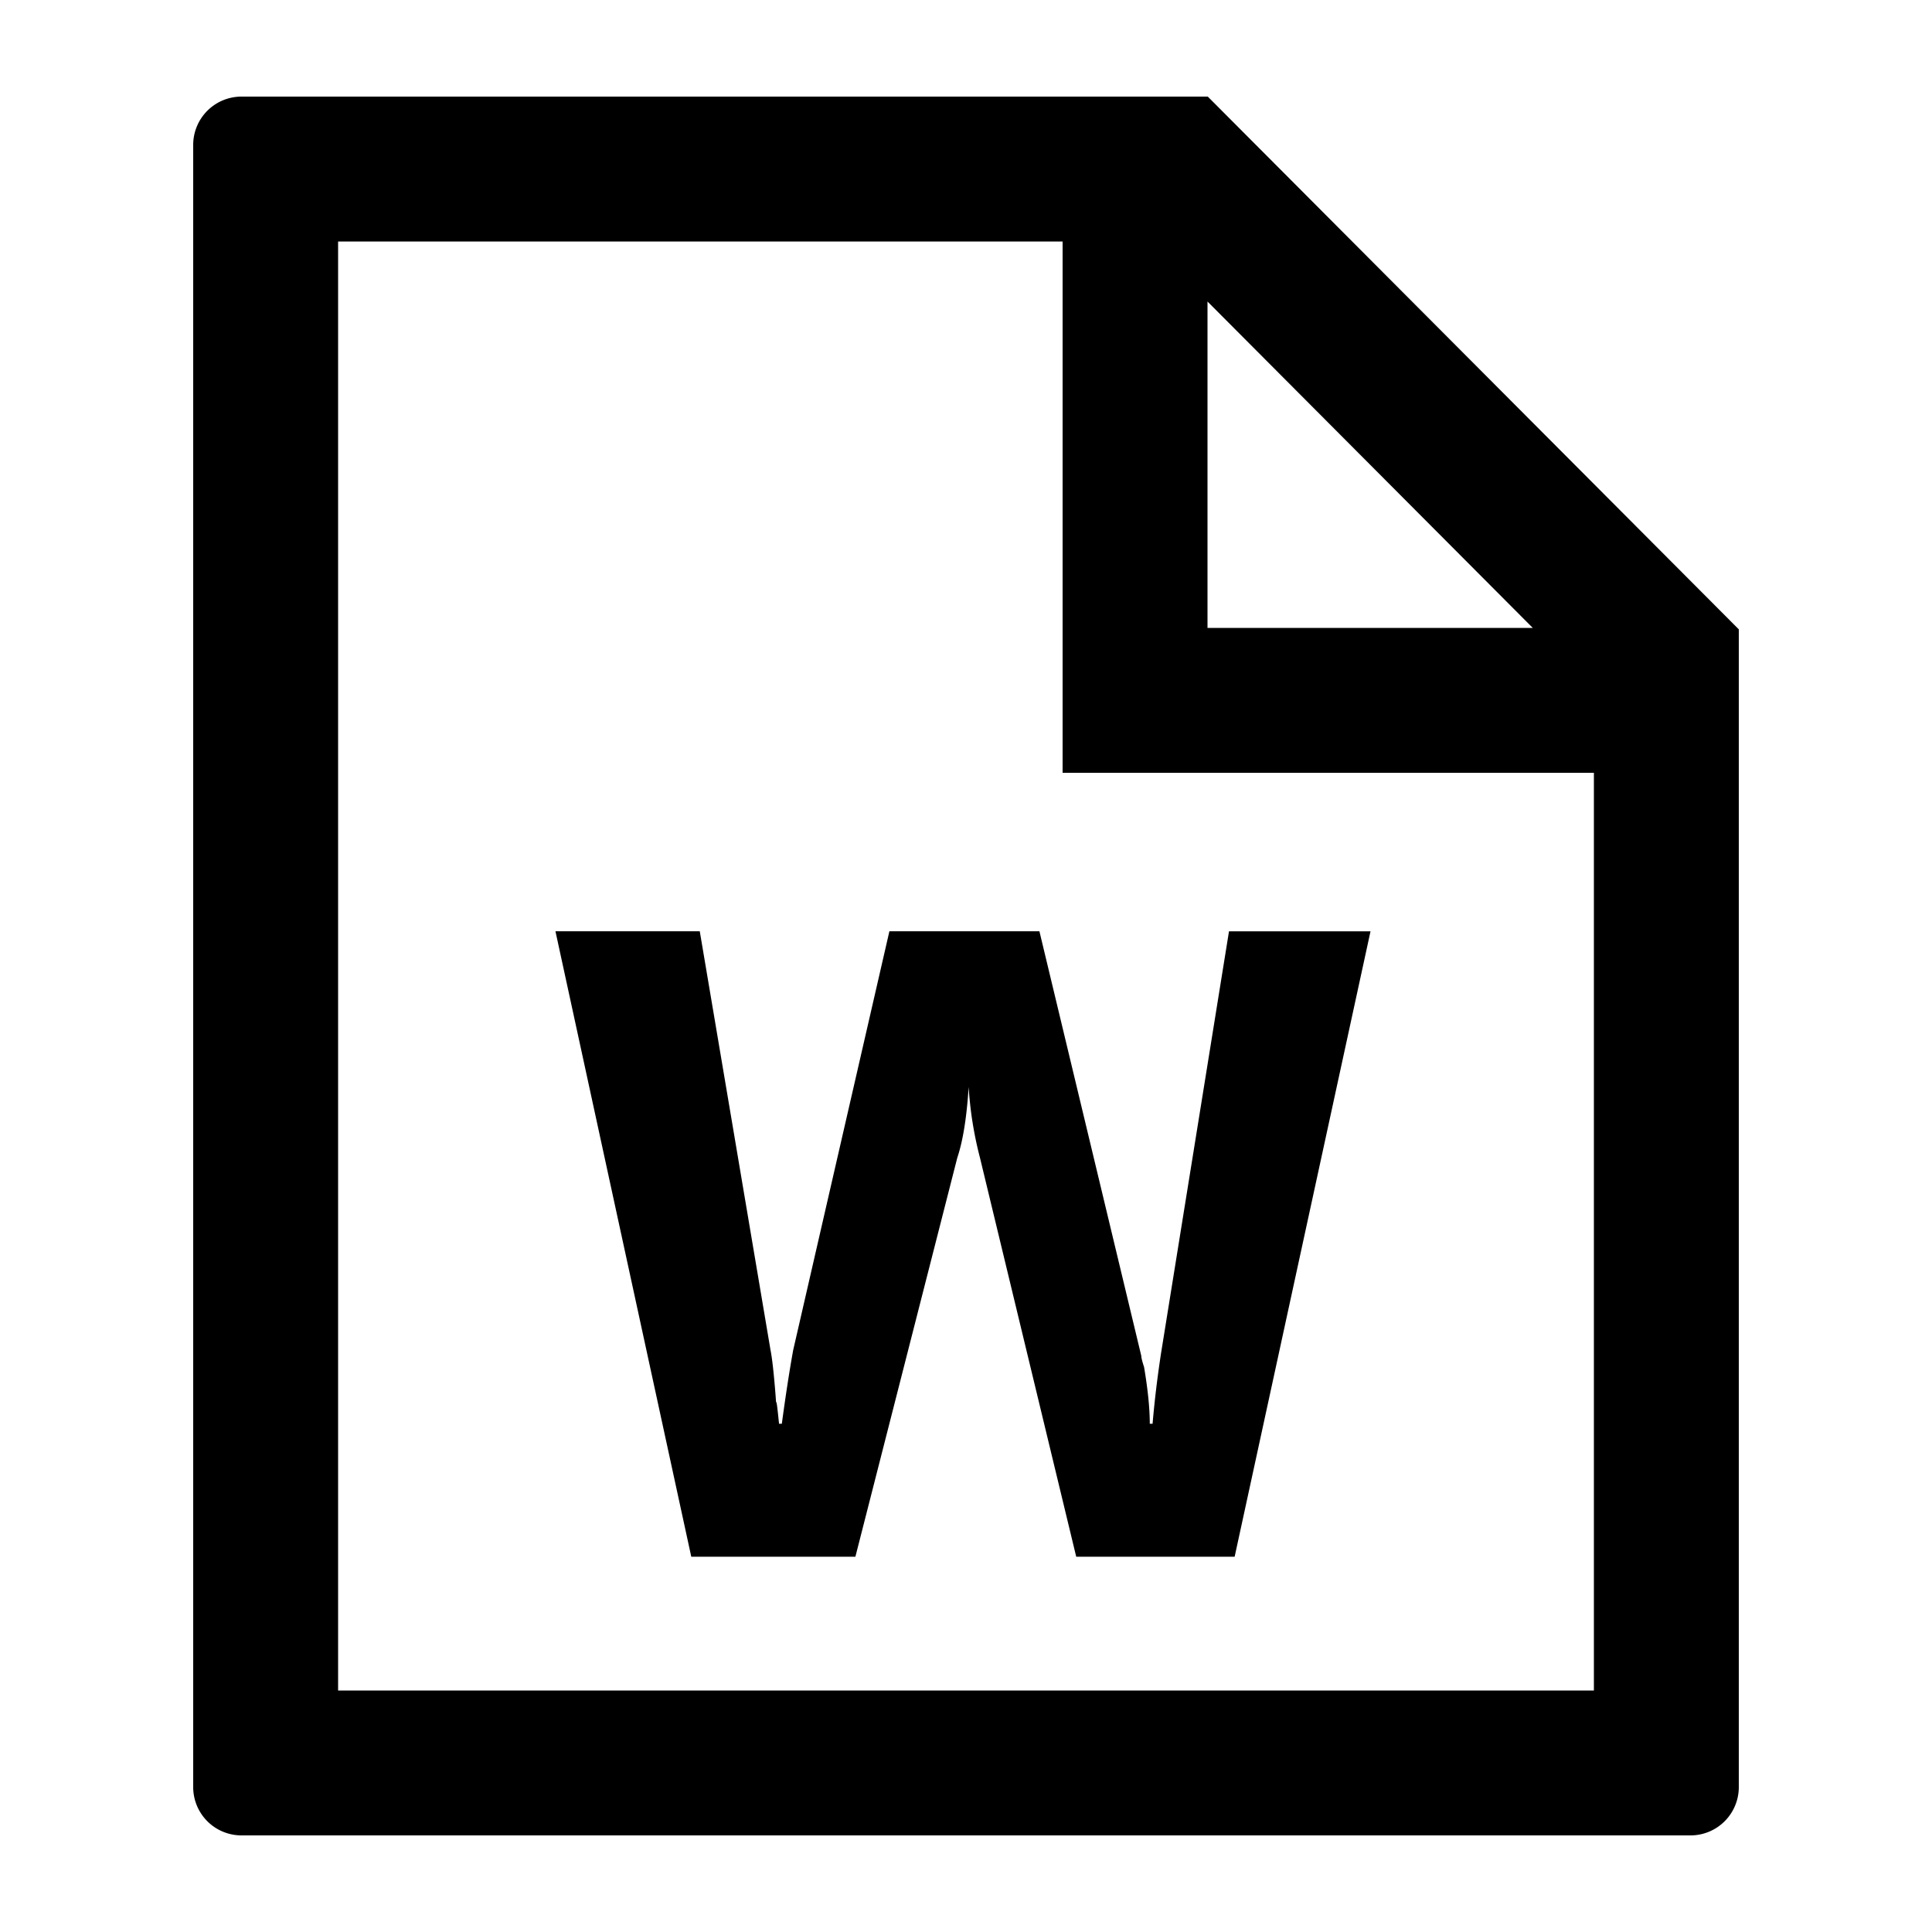 <?xml version="1.0" standalone="no"?><!DOCTYPE svg PUBLIC "-//W3C//DTD SVG 1.1//EN" "http://www.w3.org/Graphics/SVG/1.1/DTD/svg11.dtd"><svg class="icon" width="200px" height="200.00px" viewBox="0 0 1024 1024" version="1.1" xmlns="http://www.w3.org/2000/svg"><path d="M921.6 947.2a25.6 25.6 0 0 1-25.6 25.6H128a25.6 25.6 0 0 1-25.6-25.6V76.8a25.6 25.6 0 0 1 25.6-25.6h512.154L921.6 333.568V947.2zM563.2 128H179.2v768h665.6V409.6H563.2V128z m-192.307 365.594l37.504 222.003c0.87 4.378 1.741 12.211 2.637 23.475l0.358 4.966v-0.64c0.102-1.536 0.614 2.202 1.51 11.213h1.485c2.022-15.002 4.019-28.006 6.016-39.014l50.995-222.003h79.514l53.99 225.024c0 0.973 0.512 2.97 1.485 5.99 2.022 11.981 3.021 22.016 3.021 30.003h1.485c1.024-12.032 2.509-24.499 4.506-37.504l35.994-223.488h75.008L654.387 825.088h-83.968l-51.021-211.482a196.25 196.25 0 0 1-5.99-37.504c-1.024 16-2.995 28.493-6.016 37.504l-54.016 211.482h-86.989L294.4 493.594h76.493zM640 159.821V332.8h172.39L640 159.821z" /></svg>